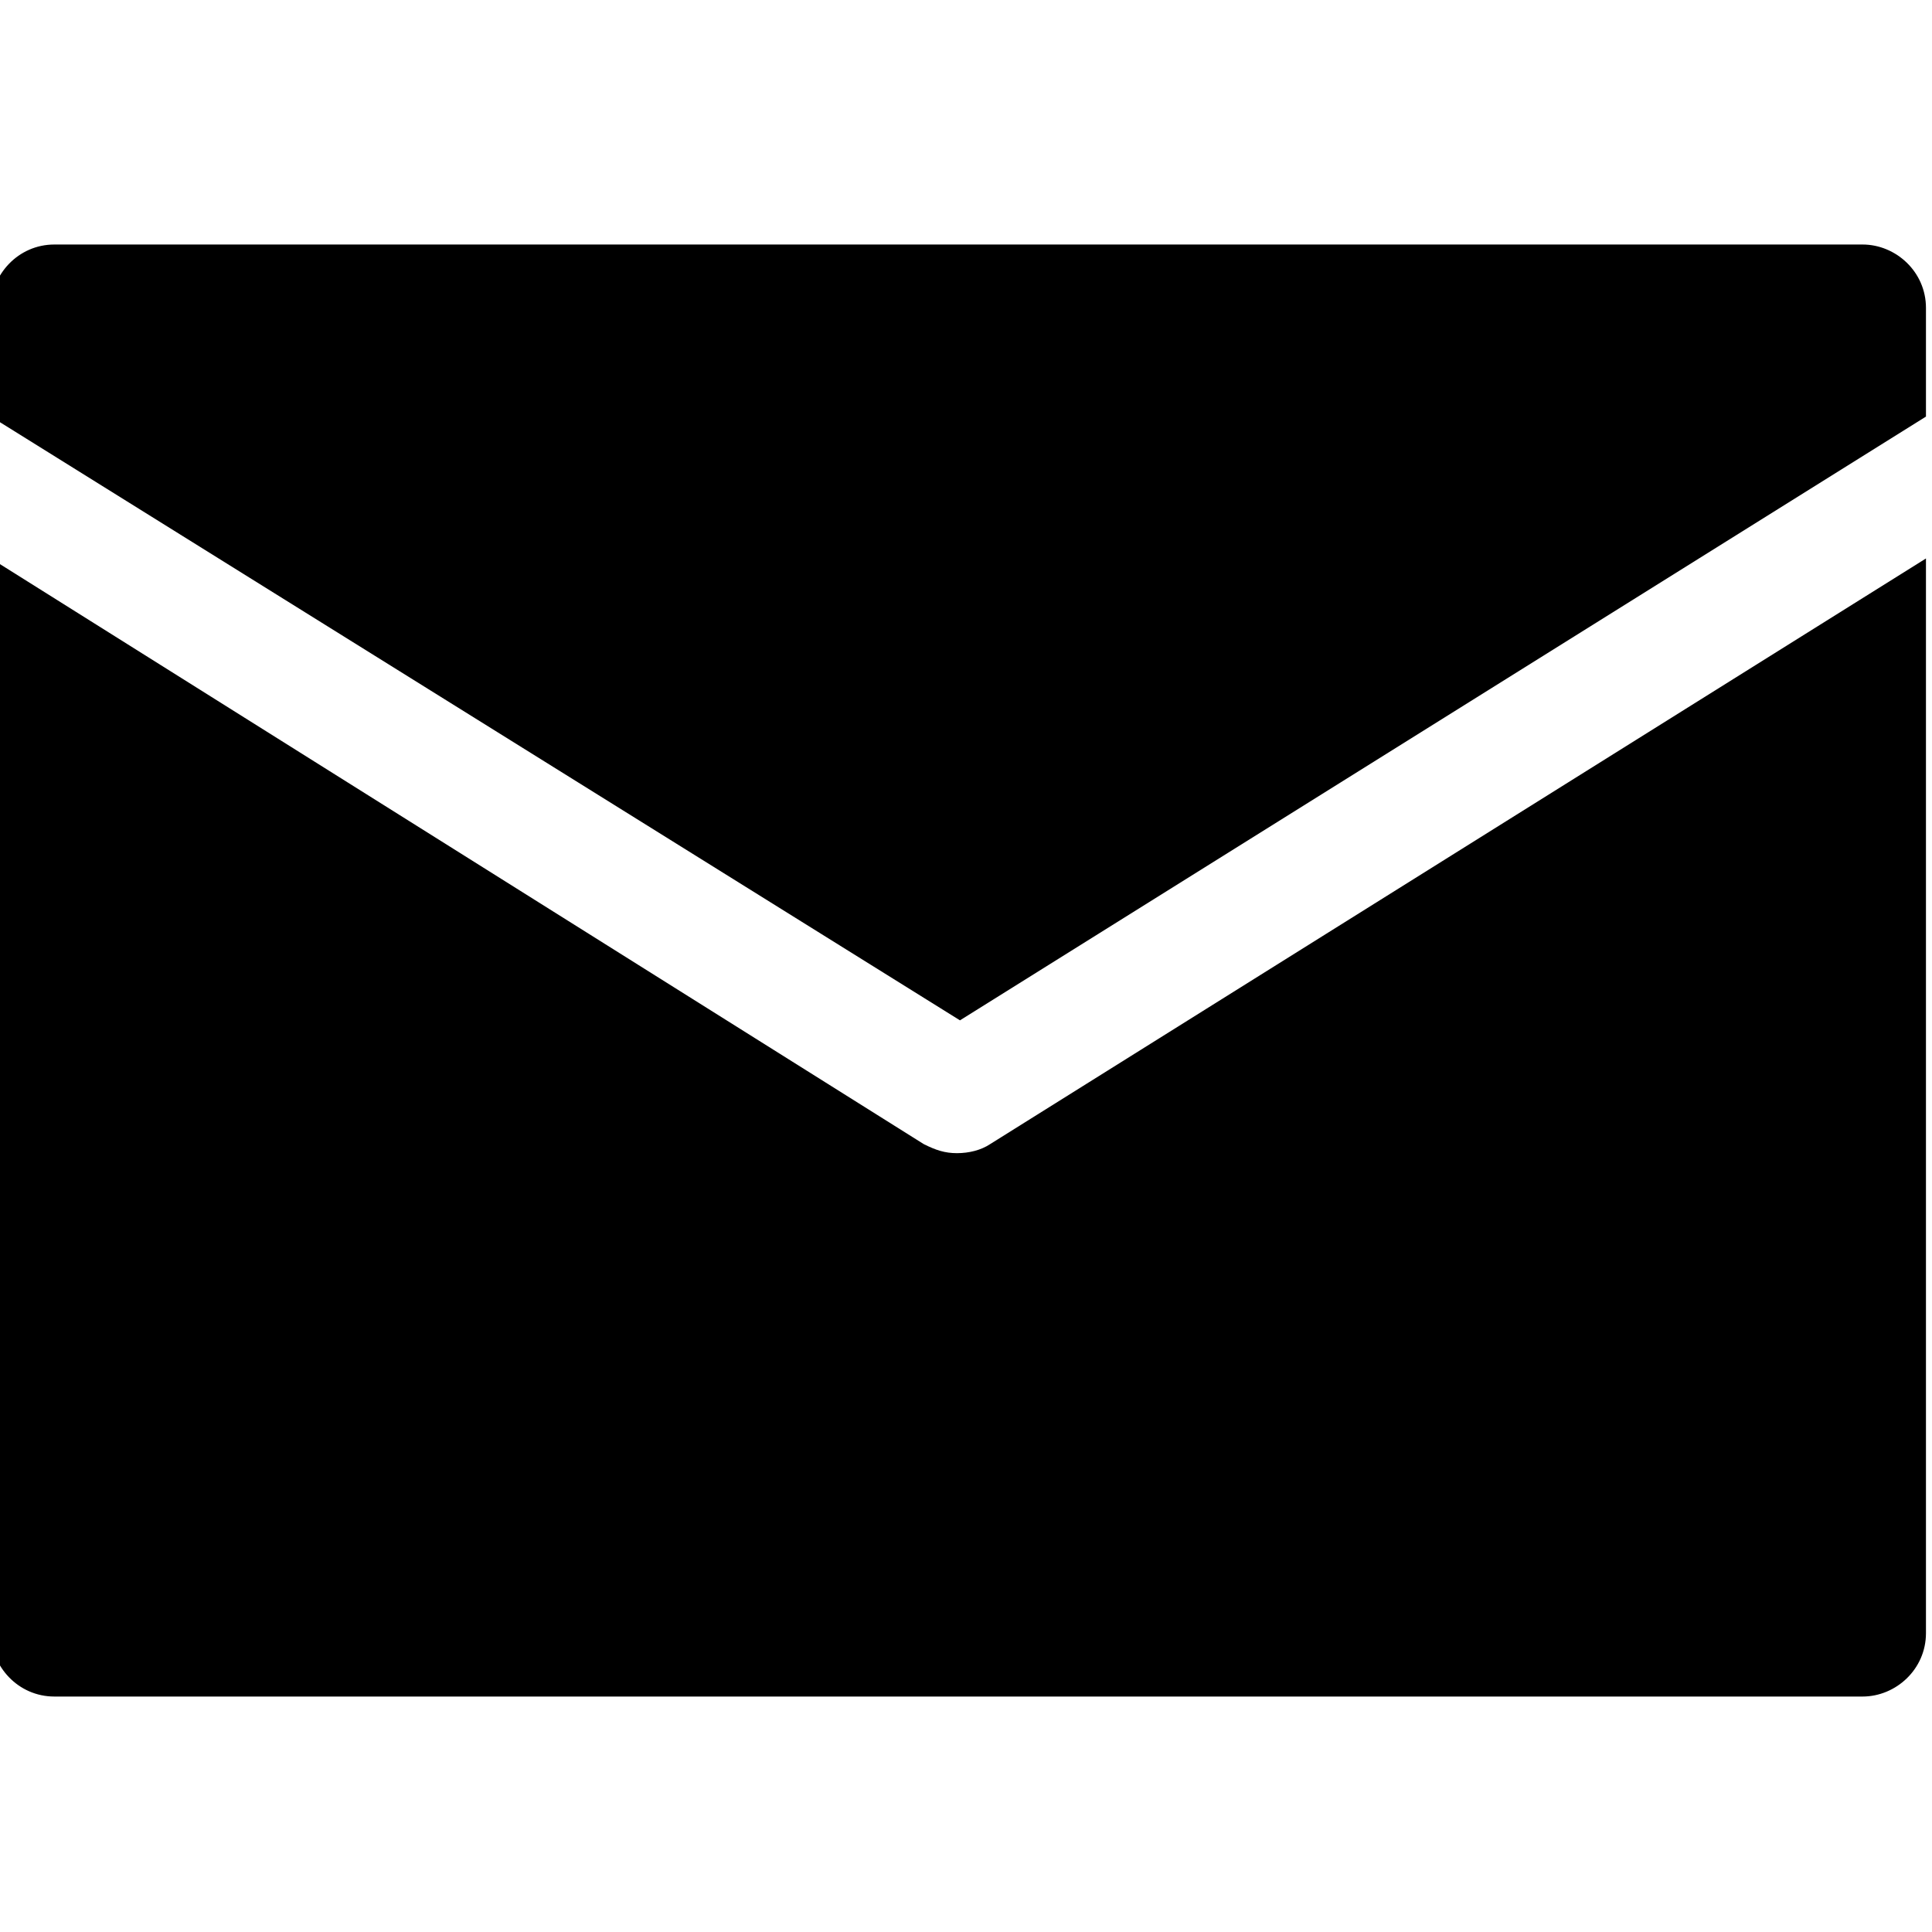 <svg aria-hidden="true" width="64" height="64" viewBox="0 0 64 64"><path d="M-0.3 13.8v-3.6c0-1.1 0.9-2.1 2.1-2.1h59.9c1.1 0 2.1 0.9 2.1 2.1v3.6l-32 20L-0.3 13.8zM32.8 37.9c-0.3 0.2-0.7 0.3-1.1 0.3 -0.4 0-0.7-0.1-1.1-0.3L-0.3 18.5v35.6c0 1.1 0.9 2.1 2.1 2.1h59.9c1.1 0 2.1-0.9 2.1-2.1V18.5L32.8 37.9z"/></svg>
